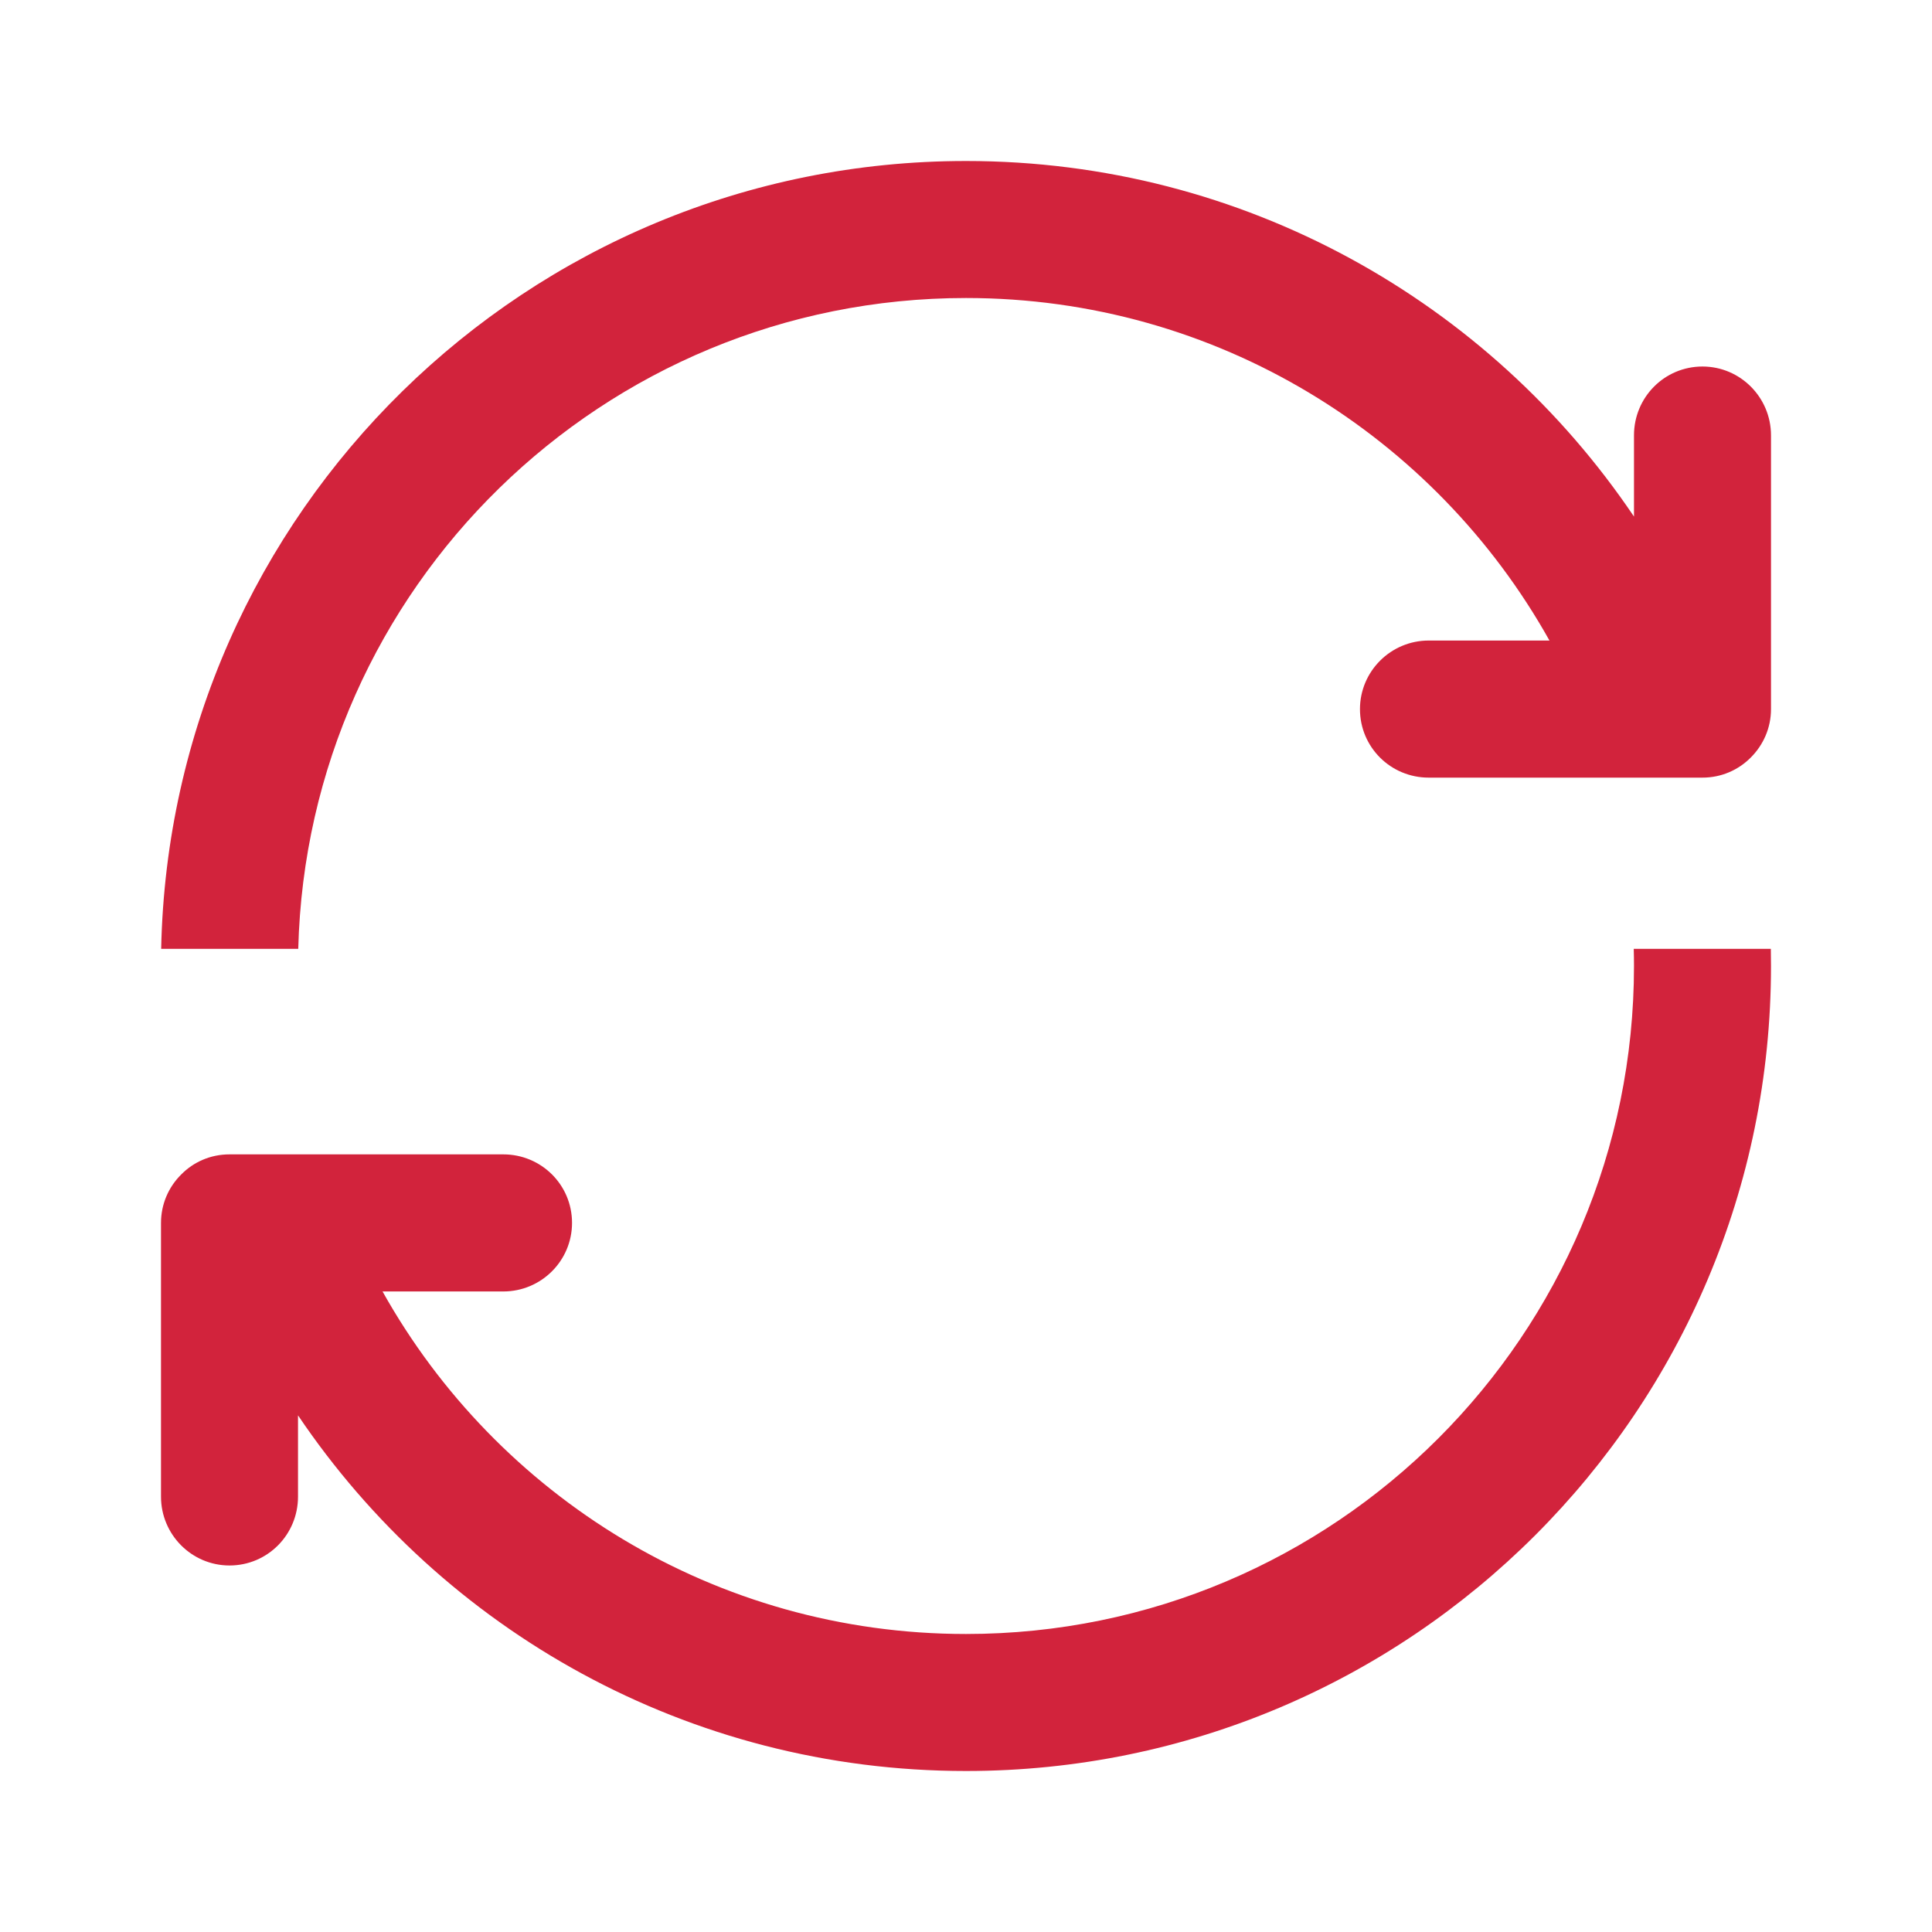 <svg width="24" height="24" viewBox="0 0 24 24" fill="none" xmlns="http://www.w3.org/2000/svg">
<path d="M3.702 17.583V18.592C3.702 19.064 3.324 19.447 2.851 19.447C2.381 19.447 2 19.063 2 18.592V15.195V15.193V15.192C2 14.957 2.095 14.745 2.25 14.591C2.403 14.435 2.615 14.34 2.851 14.34H2.853H2.855H6.252C6.724 14.34 7.106 14.718 7.106 15.191C7.106 15.662 6.723 16.043 6.252 16.043H4.752C6.171 18.581 8.885 20.298 12 20.298C16.583 20.298 20.298 16.583 20.298 12C20.298 11.929 20.297 11.858 20.295 11.787H21.998C21.999 11.858 22 11.929 22 12C22 17.523 17.523 22 12 22C8.545 22 5.499 20.247 3.702 17.582L3.702 17.583ZM20.298 6.417V5.408C20.298 4.936 20.676 4.553 21.149 4.553C21.619 4.553 22 4.937 22 5.408V8.805V8.807V8.809C22 9.043 21.904 9.255 21.75 9.409C21.597 9.564 21.385 9.66 21.149 9.66H21.147H21.145H17.748C17.276 9.66 16.894 9.282 16.894 8.809C16.894 8.339 17.277 7.957 17.748 7.957H19.248C17.829 5.419 15.115 3.702 12 3.702C7.488 3.702 3.818 7.303 3.705 11.787H2.002C2.115 6.363 6.549 2 12 2C15.456 2 18.502 3.753 20.298 6.417L20.298 6.417Z" fill="#D2233C"/>
</svg>
